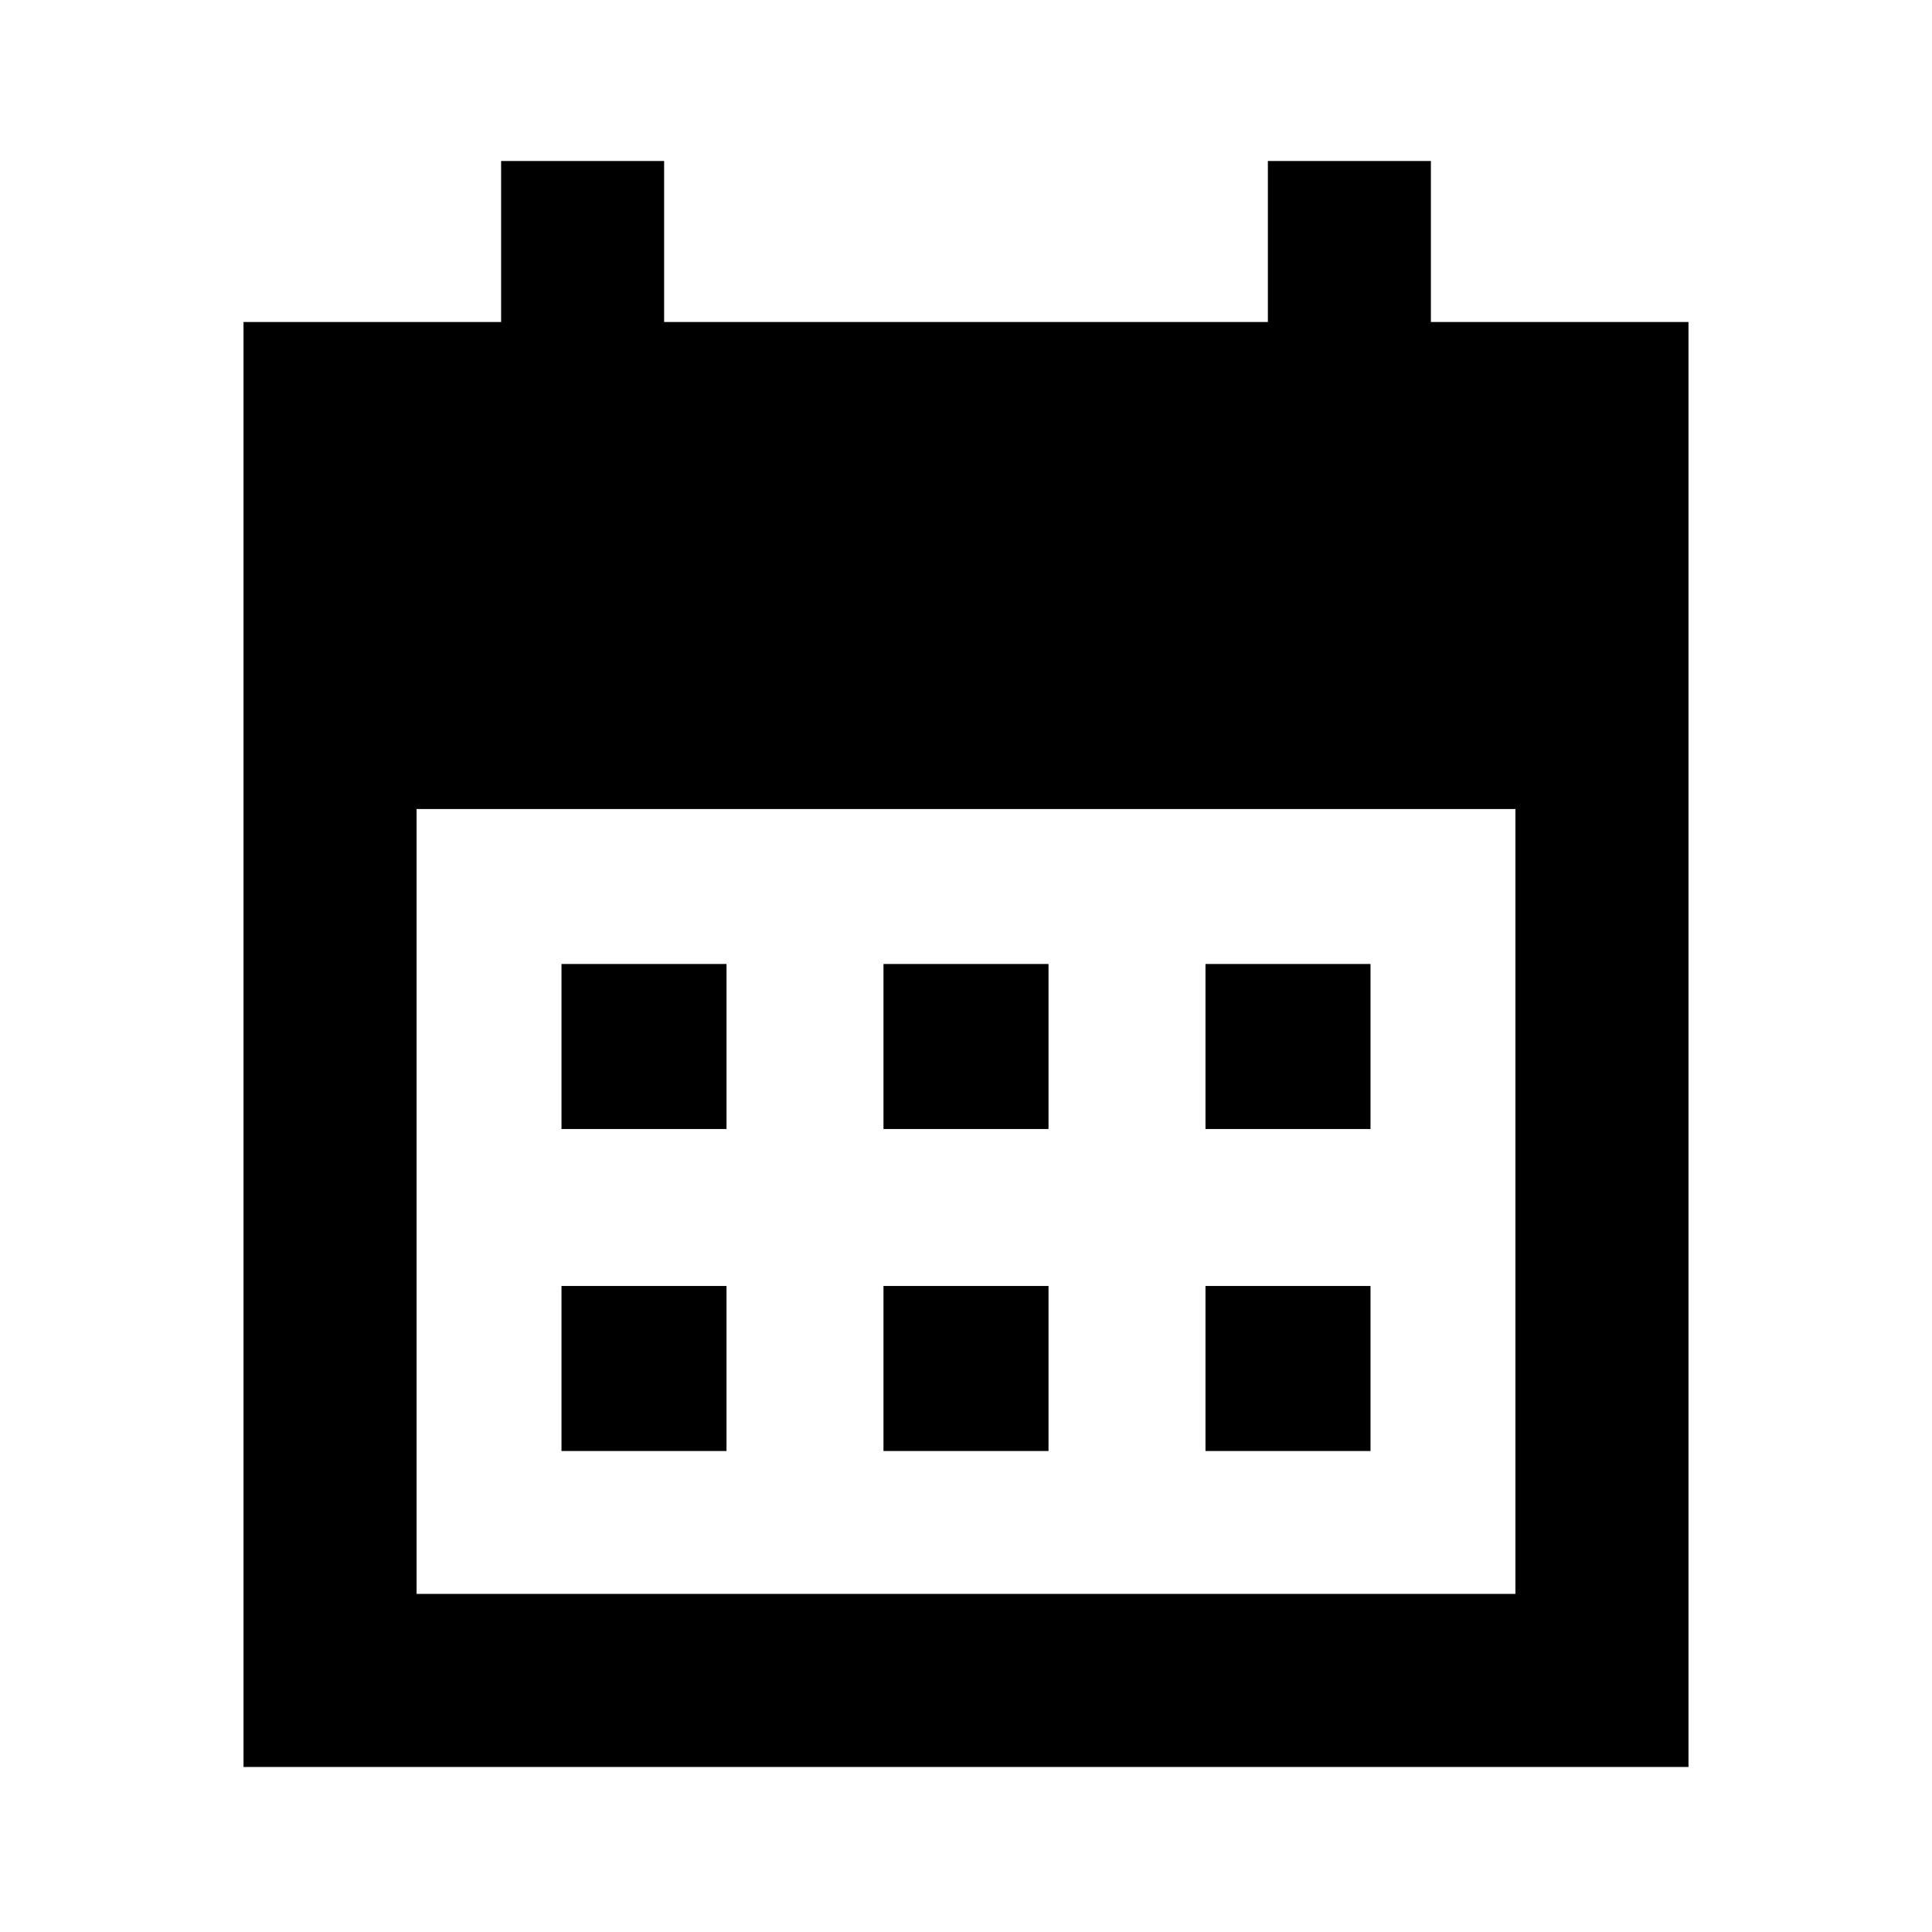 <svg xmlns="http://www.w3.org/2000/svg" height="24" width="24"><path d="M10.975 14.025v-2.05h2.05v2.05Zm-4 0v-2.05h2.05v2.05Zm8 0v-2.05h2.05v2.05Zm-4 4v-2.05h2.05v2.05Zm-4 0v-2.05h2.05v2.05Zm8 0v-2.05h2.05v2.05ZM3.025 21.95V4h3.2V2H8.25v2h7.5V2h2.025v2h3.2v17.95Zm2.15-2.15h13.65v-9.75H5.175Z"/></svg>